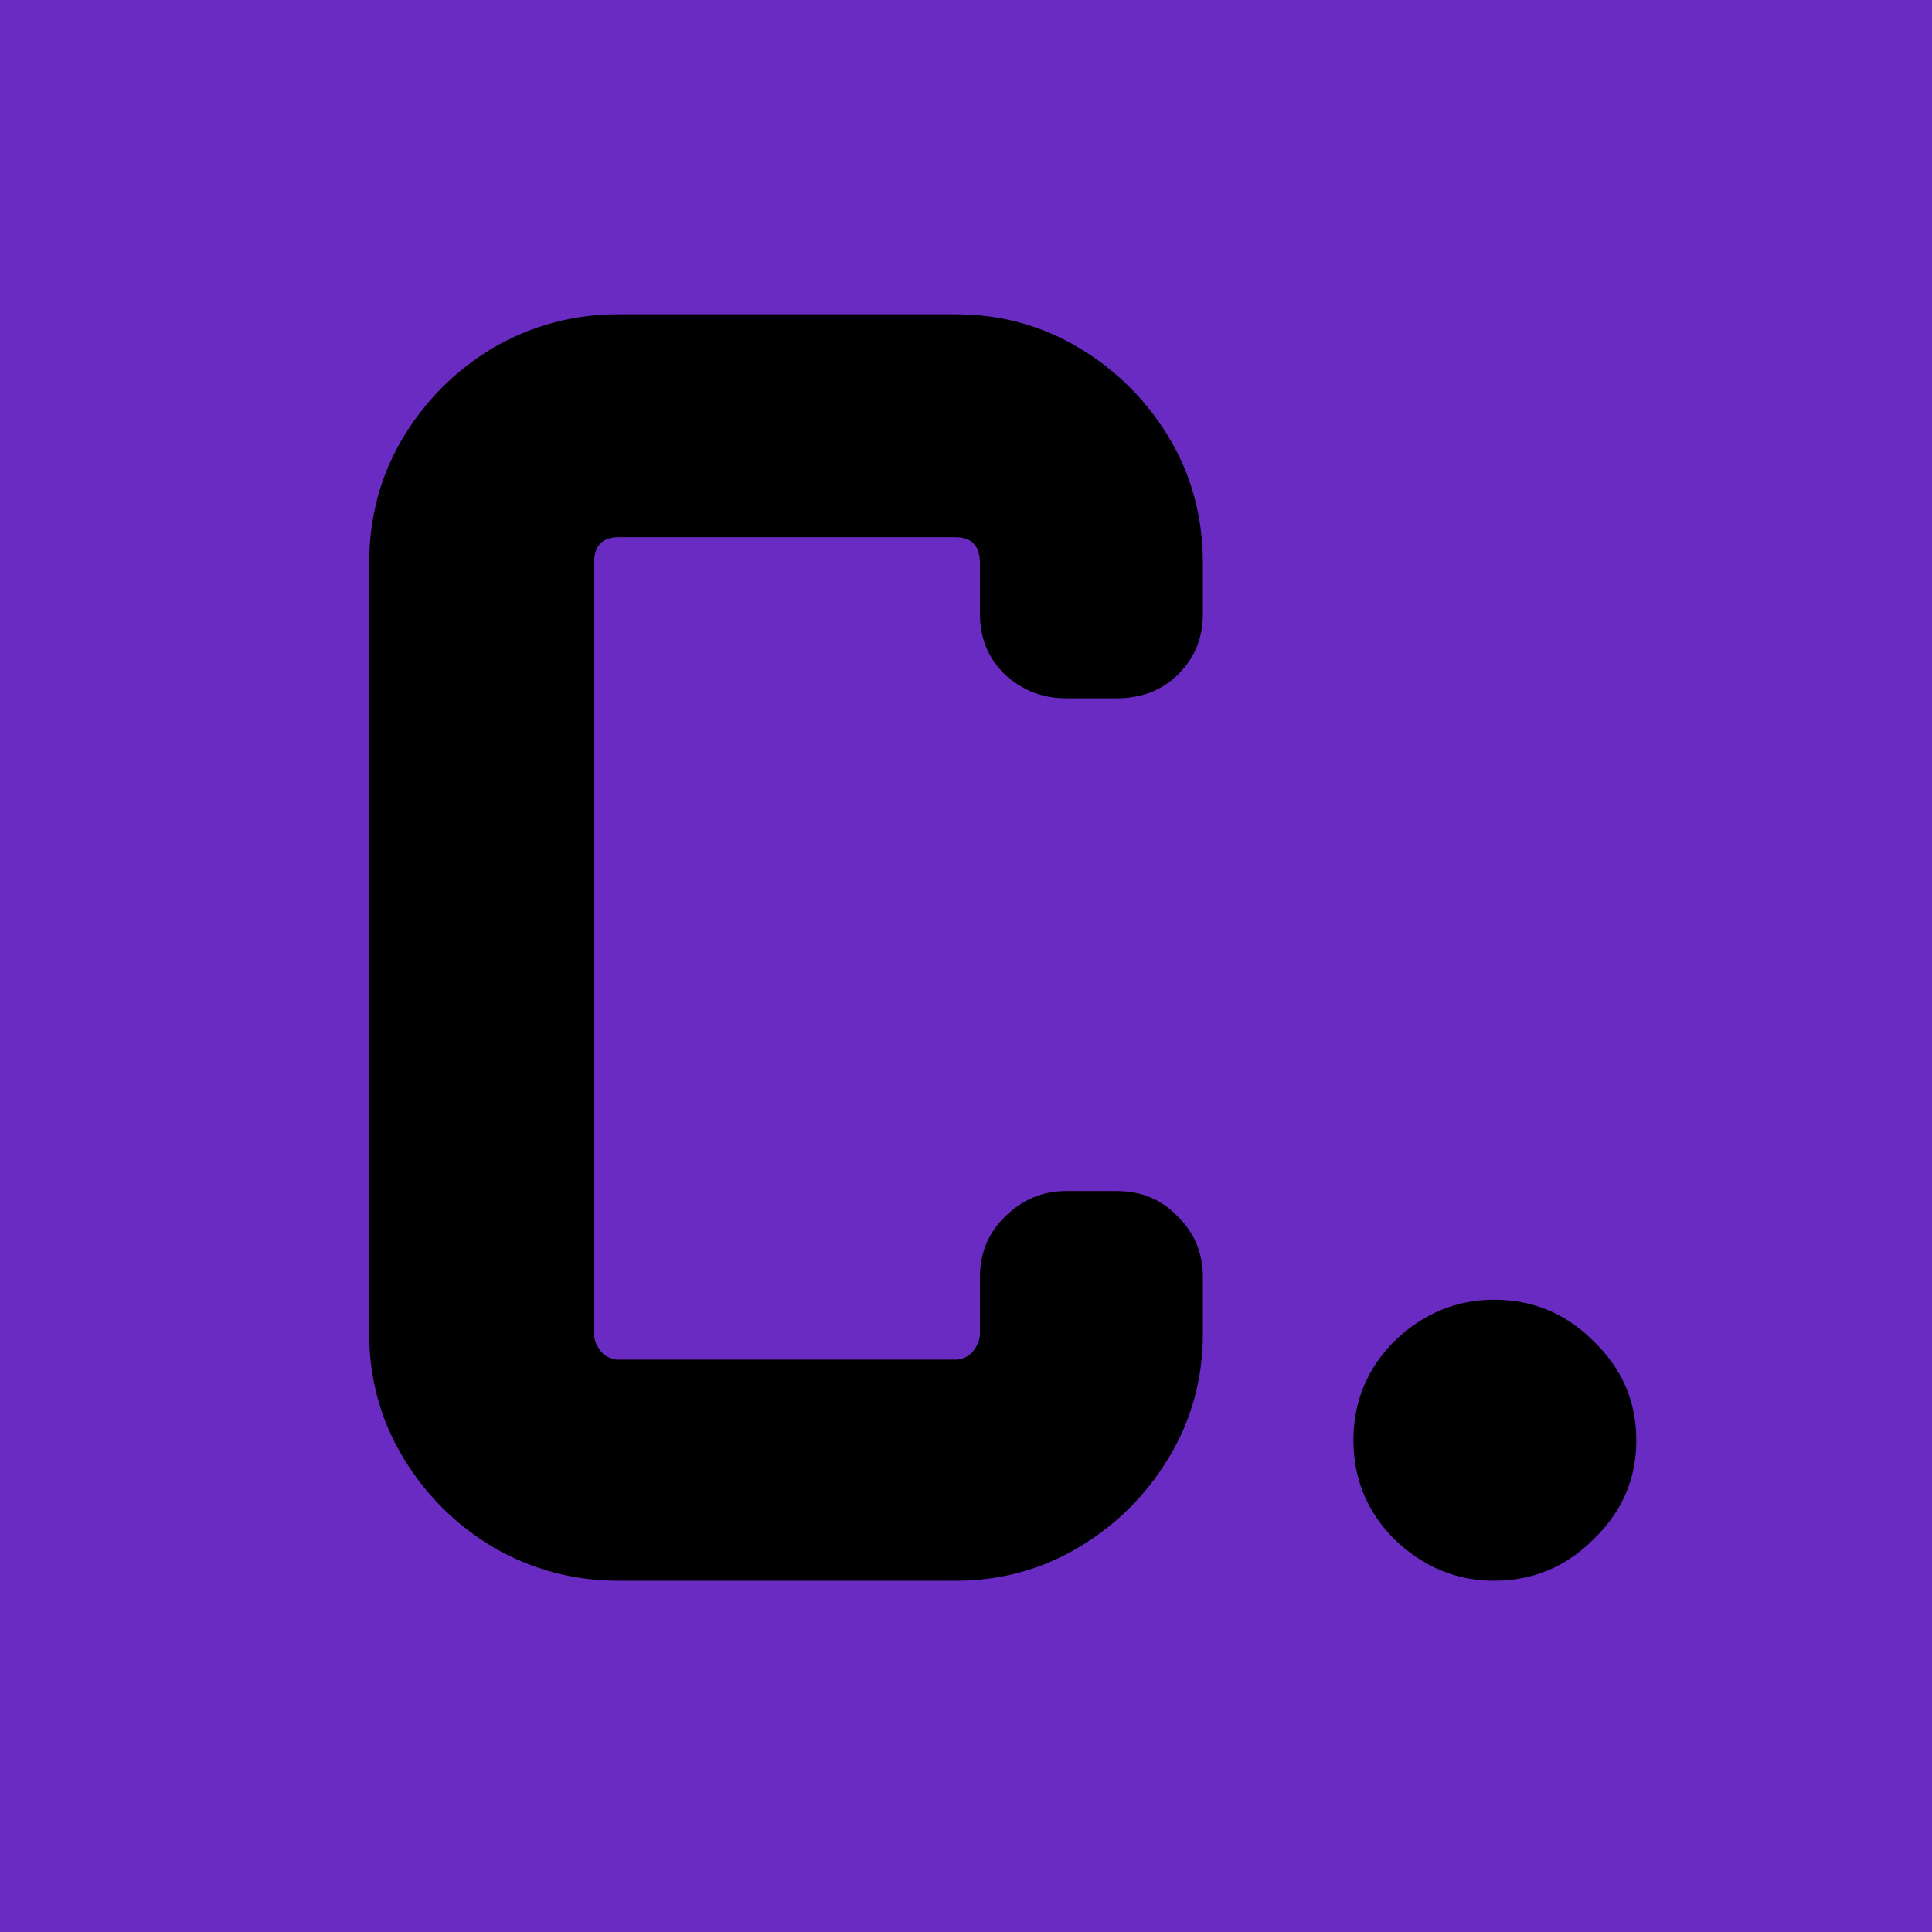<svg width="99" height="99" viewBox="0 0 99 99" fill="none" xmlns="http://www.w3.org/2000/svg">
<rect width="99" height="99" fill="#6A2BC2"/>
<path d="M61.638 68.328C61.638 70.632 61.062 72.744 59.91 74.664C58.758 76.584 57.222 78.12 55.302 79.272C53.382 80.424 51.27 81 48.966 81H31.686C29.382 81 27.238 80.424 25.254 79.272C23.334 78.12 21.798 76.584 20.646 74.664C19.494 72.744 18.918 70.632 18.918 68.328V28.872C18.918 26.504 19.494 24.36 20.646 22.44C21.798 20.52 23.334 18.984 25.254 17.832C27.238 16.68 29.382 16.104 31.686 16.104H48.966C51.27 16.104 53.382 16.68 55.302 17.832C57.222 18.984 58.758 20.52 59.91 22.44C61.062 24.36 61.638 26.504 61.638 28.872V31.464C61.638 32.68 61.222 33.704 60.39 34.536C59.558 35.368 58.502 35.784 57.222 35.784H54.63C53.414 35.784 52.358 35.368 51.462 34.536C50.63 33.704 50.214 32.68 50.214 31.464V28.872C50.214 27.976 49.798 27.528 48.966 27.528H31.686C30.854 27.528 30.438 27.976 30.438 28.872V68.328C30.438 68.648 30.566 68.968 30.822 69.288C31.078 69.544 31.366 69.672 31.686 69.672H48.966C49.286 69.672 49.574 69.544 49.83 69.288C50.086 68.968 50.214 68.648 50.214 68.328V65.448C50.214 64.232 50.63 63.208 51.462 62.376C52.358 61.48 53.414 61.032 54.63 61.032H57.222C58.502 61.032 59.558 61.48 60.39 62.376C61.222 63.208 61.638 64.232 61.638 65.448V68.328ZM83.849 73.8C83.849 75.784 83.113 77.48 81.641 78.888C80.233 80.296 78.537 81 76.553 81C74.633 81 72.937 80.296 71.465 78.888C70.057 77.48 69.353 75.784 69.353 73.8C69.353 71.816 70.057 70.12 71.465 68.712C72.937 67.304 74.633 66.6 76.553 66.6C78.537 66.6 80.233 67.304 81.641 68.712C83.113 70.12 83.849 71.816 83.849 73.8Z" fill="black"/>
</svg>
